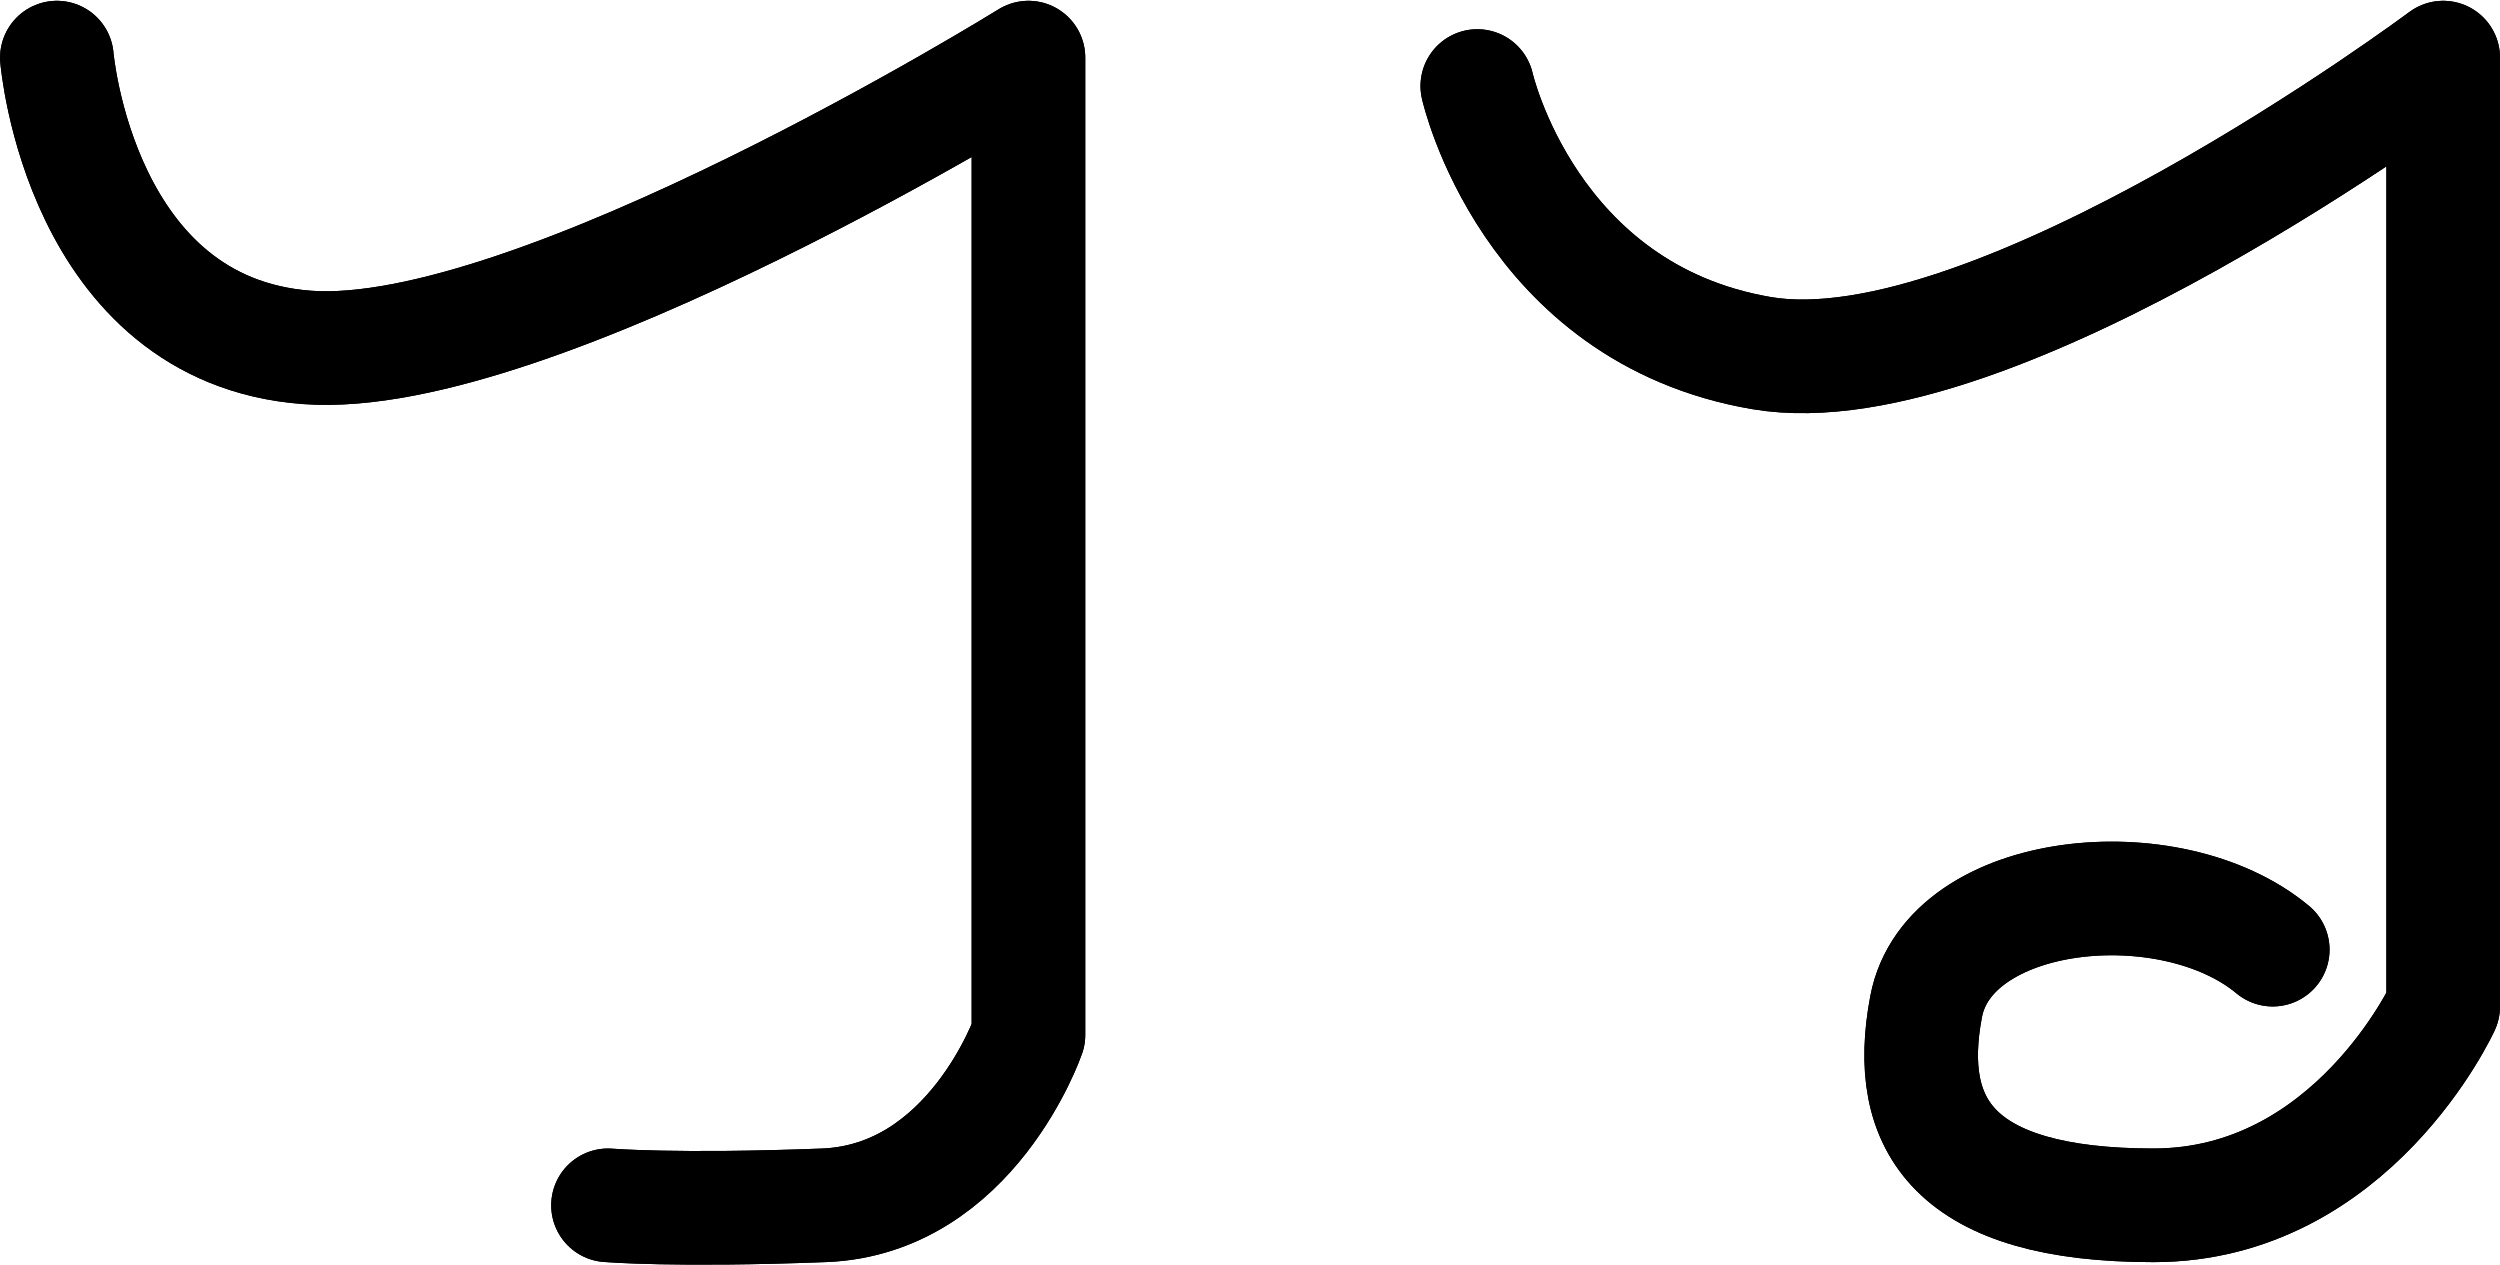 <?xml version="1.0" encoding="UTF-8" standalone="no"?>
<svg
   xmlns:dc="http://purl.org/dc/elements/1.1/"
   xmlns:cc="http://creativecommons.org/ns#"
   xmlns:rdf="http://www.w3.org/1999/02/22-rdf-syntax-ns#"
   xmlns:svg="http://www.w3.org/2000/svg"
   xmlns="http://www.w3.org/2000/svg"
   xmlns:sodipodi="http://sodipodi.sourceforge.net/DTD/sodipodi-0.dtd"
   xmlns:inkscape="http://www.inkscape.org/namespaces/inkscape"
   id="Export"
   viewBox="0 0 440.013 222.578"
   version="1.1"
   sodipodi:docname="monogram.kharoshthi.69.svg"
   width="440.013"
   height="222.578"
   inkscape:version="0.92.5 (2060ec1f9f, 2020-04-08)">
  <sodipodi:namedview
     pagecolor="#ffffff"
     bordercolor="#666666"
     borderopacity="1"
     objecttolerance="10"
     gridtolerance="10"
     guidetolerance="10"
     inkscape:pageopacity="0"
     inkscape:pageshadow="2"
     inkscape:window-width="640"
     inkscape:window-height="480"
     id="namedview17"
     showgrid="false"
     inkscape:zoom="0.44277674"
     inkscape:cx="230.51274"
     inkscape:cy="121.93651"
     inkscape:window-x="88"
     inkscape:window-y="27"
     inkscape:window-maximized="0"
     inkscape:current-layer="Export" />
  <defs
     id="defs4">
    <style
       id="style2">.cls-1{fill:none;stroke:#000;stroke-linecap:round;stroke-linejoin:round;stroke-width:20px;}</style>
  </defs>
  <title
     id="title6">onogram.kharoshthi.69</title>
  <path
     class="cls-1"
     d="m 260.013,15.142 c 0,0 9,40 50,47 41,7 120,-52 120,-52 V 177.142 c 0,0 -16,35 -51,35 -35,0 -44,-14 -40,-35 4,-21 43,-25 61,-10"
     id="path8"
     inkscape:connector-curvature="0"
     style="fill:none;stroke:#000000;stroke-width:20px;stroke-linecap:round;stroke-linejoin:round" />
  <path
     class="cls-1"
     d="m 10.013,10.142 c 0,0 4,48 44,51 40,3 127,-51 127,-51 V 182.142 c 0,0 -10,29 -36,30 -26,1 -38,0 -38,0"
     id="path10"
     inkscape:connector-curvature="0"
     style="fill:none;stroke:#000000;stroke-width:20px;stroke-linecap:round;stroke-linejoin:round" />
  <path
     class="cls-1"
     d="m 260.013,15.142 c 0,0 9,40 50,47 41,7 120,-52 120,-52 V 177.142 c 0,0 -16,35 -51,35 -35,0 -44,-14 -40,-35 4,-21 43,-25 61,-10"
     id="path12"
     inkscape:connector-curvature="0"
     style="fill:none;stroke:#000000;stroke-width:20px;stroke-linecap:round;stroke-linejoin:round" />
  <path
     class="cls-1"
     d="m 10.013,10.142 c 0,0 4,48 44,51 40,3 127,-51 127,-51 V 182.142 c 0,0 -10,29 -36,30 -26,1 -38,0 -38,0"
     id="path14"
     inkscape:connector-curvature="0"
     style="fill:none;stroke:#000000;stroke-width:20px;stroke-linecap:round;stroke-linejoin:round" />
</svg>
